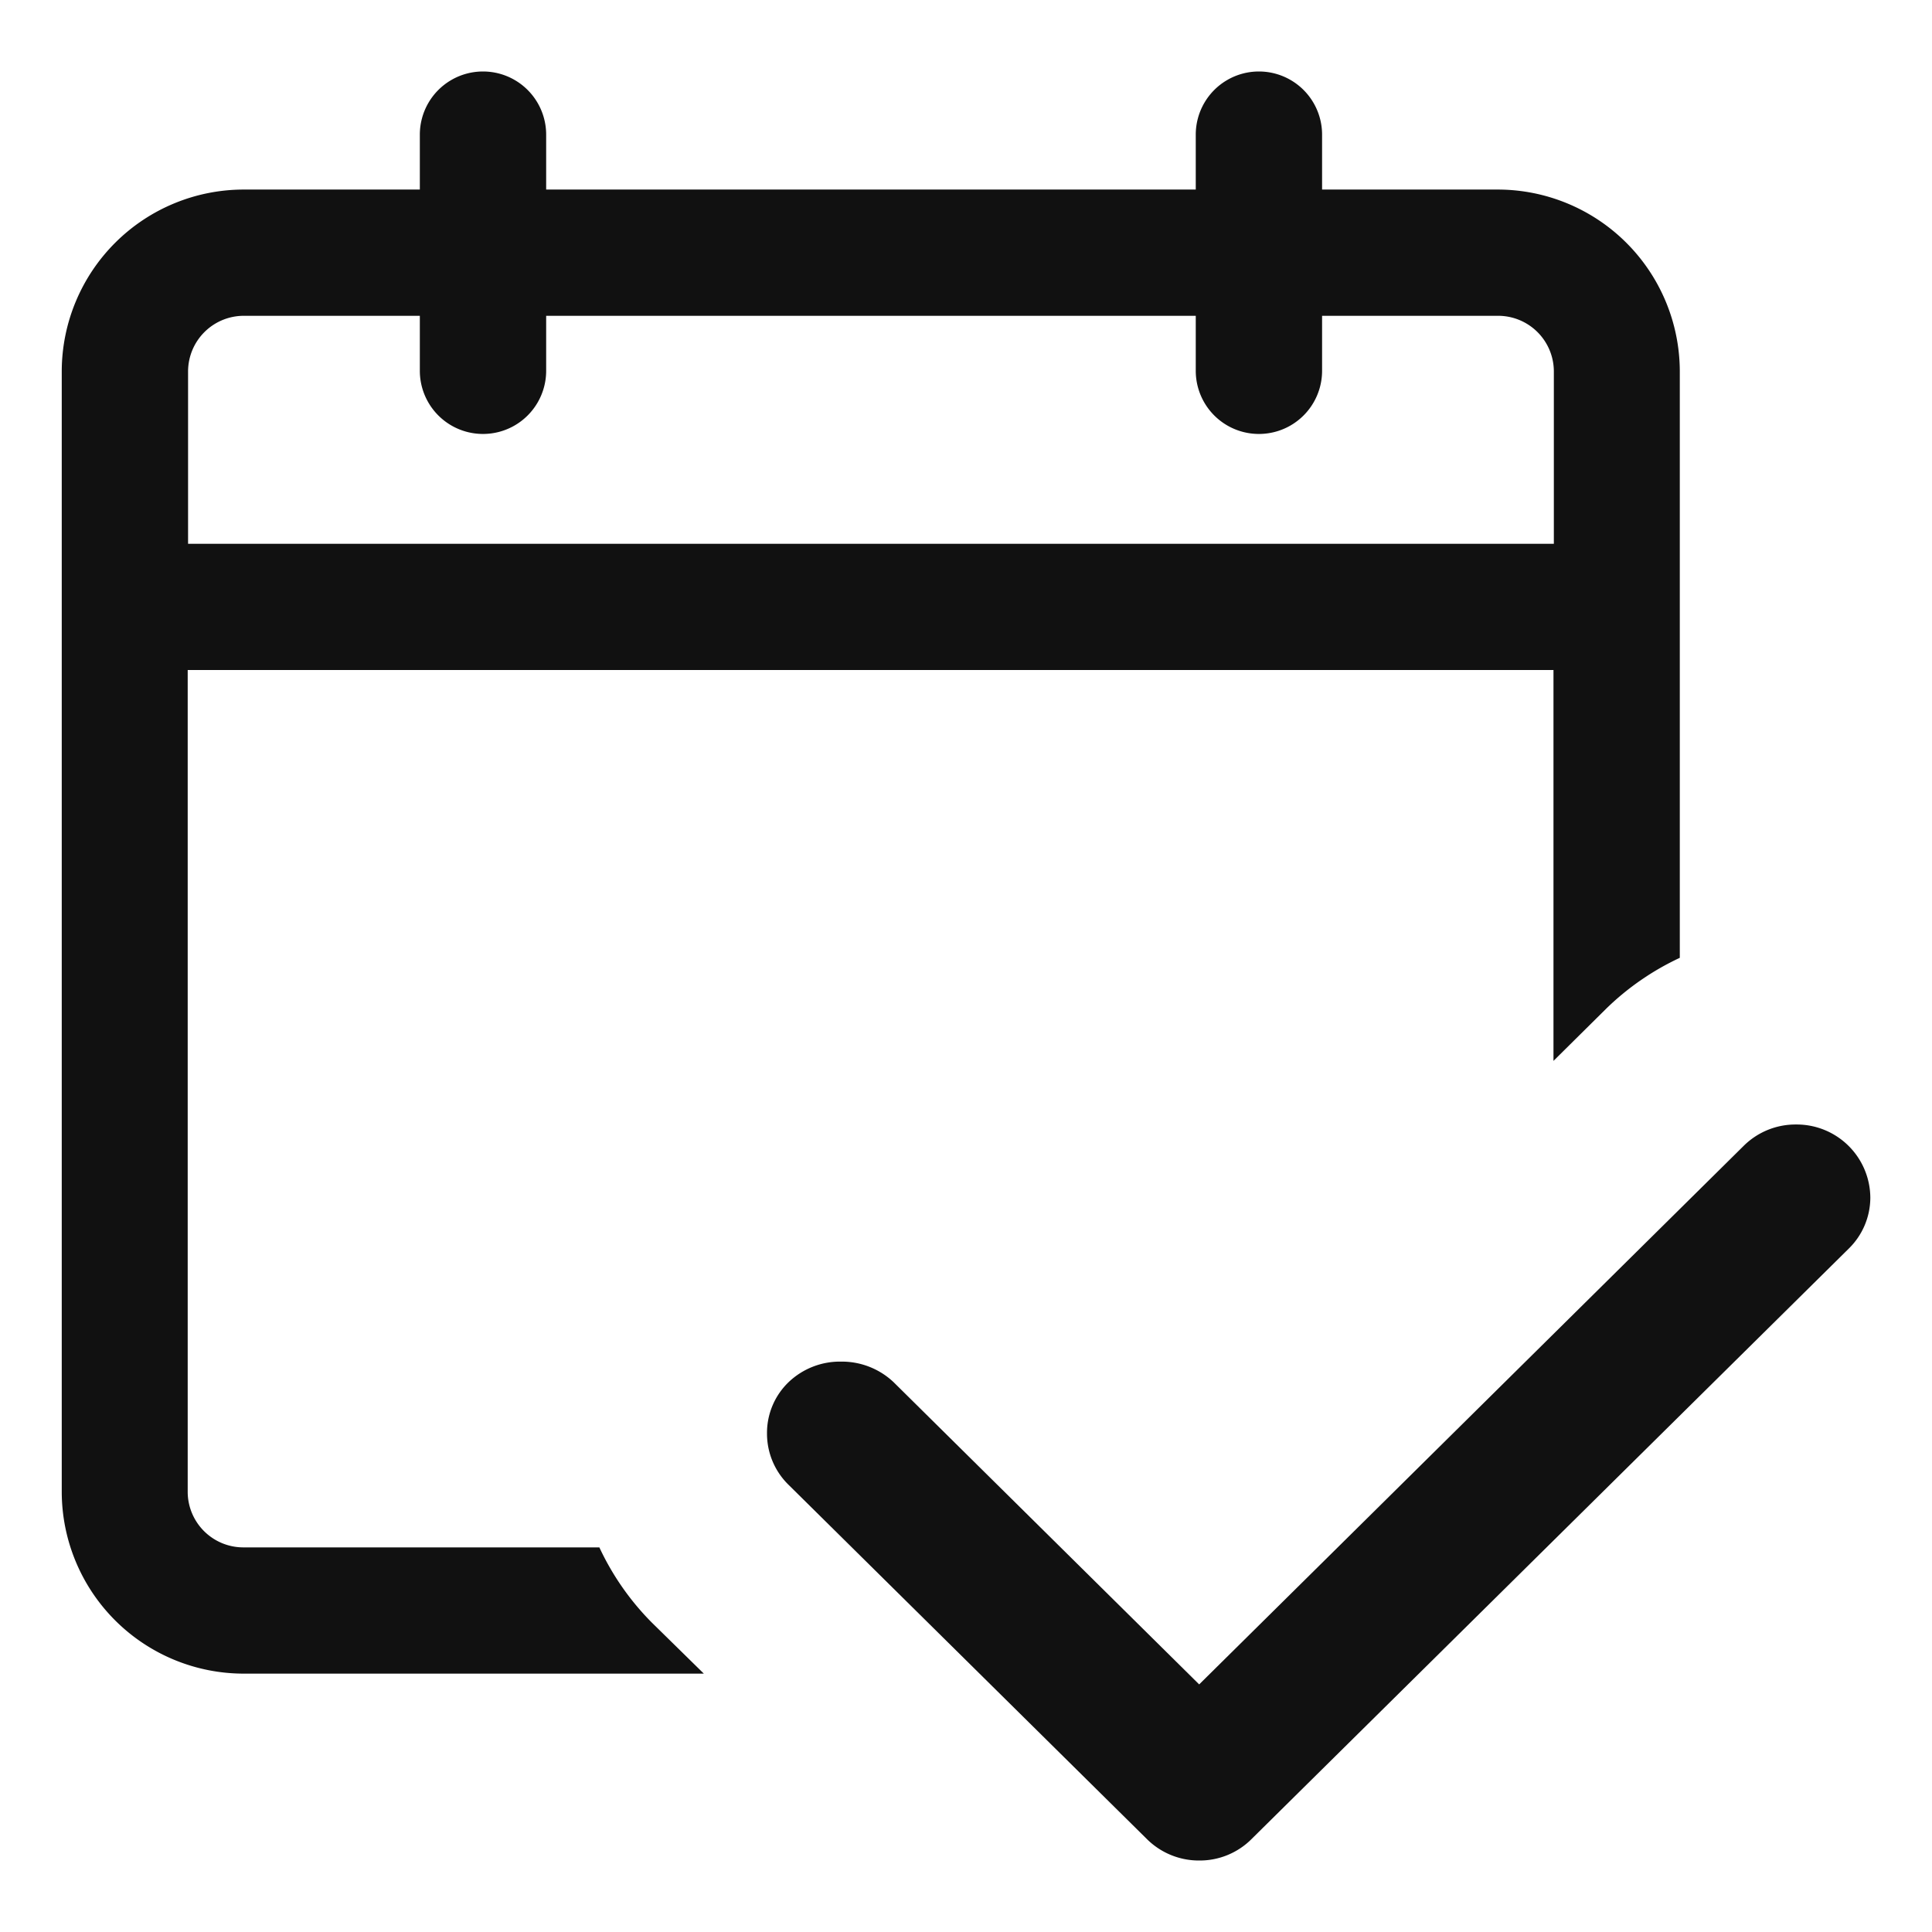 <svg id="icon_reservation_26" xmlns="http://www.w3.org/2000/svg" width="26" height="26" viewBox="0 0 26 26">
  <rect id="사각형_1081" data-name="사각형 1081" width="26" height="26" fill="none"/>
  <g id="그룹_955" data-name="그룹 955" transform="translate(-172.5 -775.354)">
    <path id="패스_9994" data-name="패스 9994" d="M192.654,777.905h-2.362v-.739a.85.85,0,1,0-1.7,0v.739H179.85v-.739a.85.85,0,1,0-1.7,0v.739h-2.363a2.45,2.45,0,0,0-2.456,2.439v15.094a2.45,2.45,0,0,0,2.456,2.439h6.185l-.7-.687a3.578,3.578,0,0,1-.706-1.012h-4.784a.749.749,0,0,1-.756-.74V784.371h18.38v5.26l.717-.71a3.6,3.6,0,0,1,.983-.677v-7.9A2.451,2.451,0,0,0,192.654,777.905Zm-17.623,4.767v-2.328a.75.75,0,0,1,.756-.74h2.363v.74a.85.85,0,0,0,1.7,0v-.74h8.742v.74a.85.85,0,0,0,1.7,0v-.74h2.362a.75.75,0,0,1,.757.74v2.328Z" fill="#111"/>
    <path id="빼기_8" data-name="빼기 8" d="M3994.616-8791.441a.992.992,0,0,1-.707-.292l-4.82-4.765a.963.963,0,0,1-.289-.689.947.947,0,0,1,.289-.69,1,1,0,0,1,.707-.278,1.013,1.013,0,0,1,.709.278l4.111,4.066,7.325-7.245a.99.99,0,0,1,.707-.29.991.991,0,0,1,1,.981.962.962,0,0,1-.289.688l-8.034,7.943A.985.985,0,0,1,3994.616-8791.441Z" transform="translate(-3805.978 9591.833)" fill="#111"/>
  </g>
</svg>
